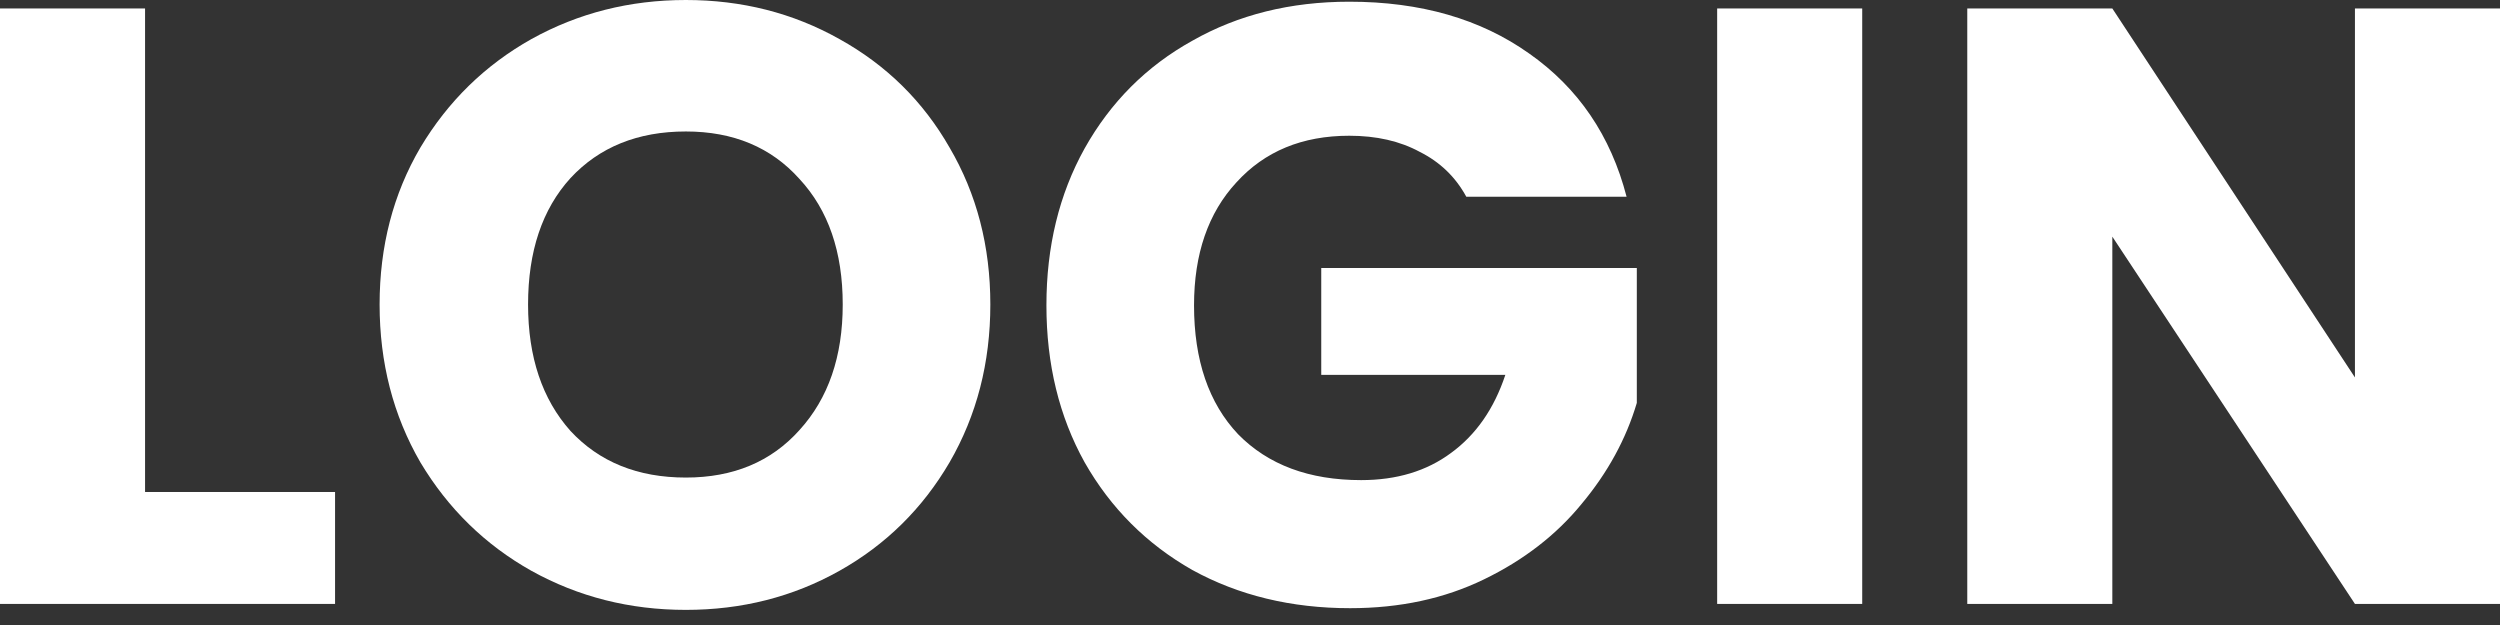 <svg width="44" height="11" viewBox="0 0 44 11" fill="none" xmlns="http://www.w3.org/2000/svg">
<rect x="0" y="0" width="44" height="11" fill="#333333" stroke="none"/>
<path d="M2.553 8.659H5.897V10.629H0V0.149H2.553V8.659Z" fill="white"/>
<path d="M12.071 10.734C11.085 10.734 10.18 10.505 9.354 10.047C8.538 9.589 7.886 8.952 7.398 8.136C6.92 7.31 6.681 6.384 6.681 5.359C6.681 4.334 6.92 3.414 7.398 2.598C7.886 1.781 8.538 1.145 9.354 0.687C10.18 0.229 11.085 0 12.071 0C13.056 0 13.957 0.229 14.773 0.687C15.599 1.145 16.246 1.781 16.713 2.598C17.191 3.414 17.43 4.334 17.43 5.359C17.43 6.384 17.191 7.31 16.713 8.136C16.236 8.952 15.589 9.589 14.773 10.047C13.957 10.505 13.056 10.734 12.071 10.734ZM12.071 8.405C12.907 8.405 13.573 8.126 14.071 7.569C14.579 7.011 14.832 6.275 14.832 5.359C14.832 4.434 14.579 3.697 14.071 3.15C13.573 2.593 12.907 2.314 12.071 2.314C11.225 2.314 10.548 2.588 10.04 3.135C9.543 3.682 9.294 4.424 9.294 5.359C9.294 6.285 9.543 7.026 10.04 7.584C10.548 8.131 11.225 8.405 12.071 8.405Z" fill="white"/>
<path d="M25.807 3.463C25.618 3.115 25.344 2.851 24.986 2.672C24.638 2.483 24.225 2.389 23.747 2.389C22.921 2.389 22.259 2.662 21.761 3.21C21.264 3.747 21.015 4.469 21.015 5.374C21.015 6.34 21.274 7.096 21.791 7.643C22.319 8.181 23.04 8.45 23.956 8.45C24.583 8.45 25.11 8.29 25.538 7.972C25.976 7.653 26.295 7.196 26.494 6.598H23.254V4.717H28.808V7.091C28.619 7.728 28.295 8.32 27.837 8.868C27.39 9.415 26.817 9.858 26.12 10.196C25.424 10.535 24.638 10.704 23.762 10.704C22.727 10.704 21.801 10.48 20.985 10.032C20.179 9.574 19.547 8.942 19.089 8.136C18.641 7.33 18.417 6.409 18.417 5.374C18.417 4.339 18.641 3.419 19.089 2.613C19.547 1.796 20.179 1.164 20.985 0.717C21.791 0.259 22.712 0.03 23.747 0.03C25.001 0.03 26.056 0.333 26.912 0.941C27.778 1.548 28.35 2.389 28.628 3.463H25.807Z" fill="white"/>
<path d="M32.775 0.149V10.629H30.222V0.149H32.775Z" fill="white"/>
<path d="M44 10.629H41.447L37.177 4.165V10.629H34.624V0.149H37.177L41.447 6.643V0.149H44V10.629Z" fill="white"/>
</svg>
